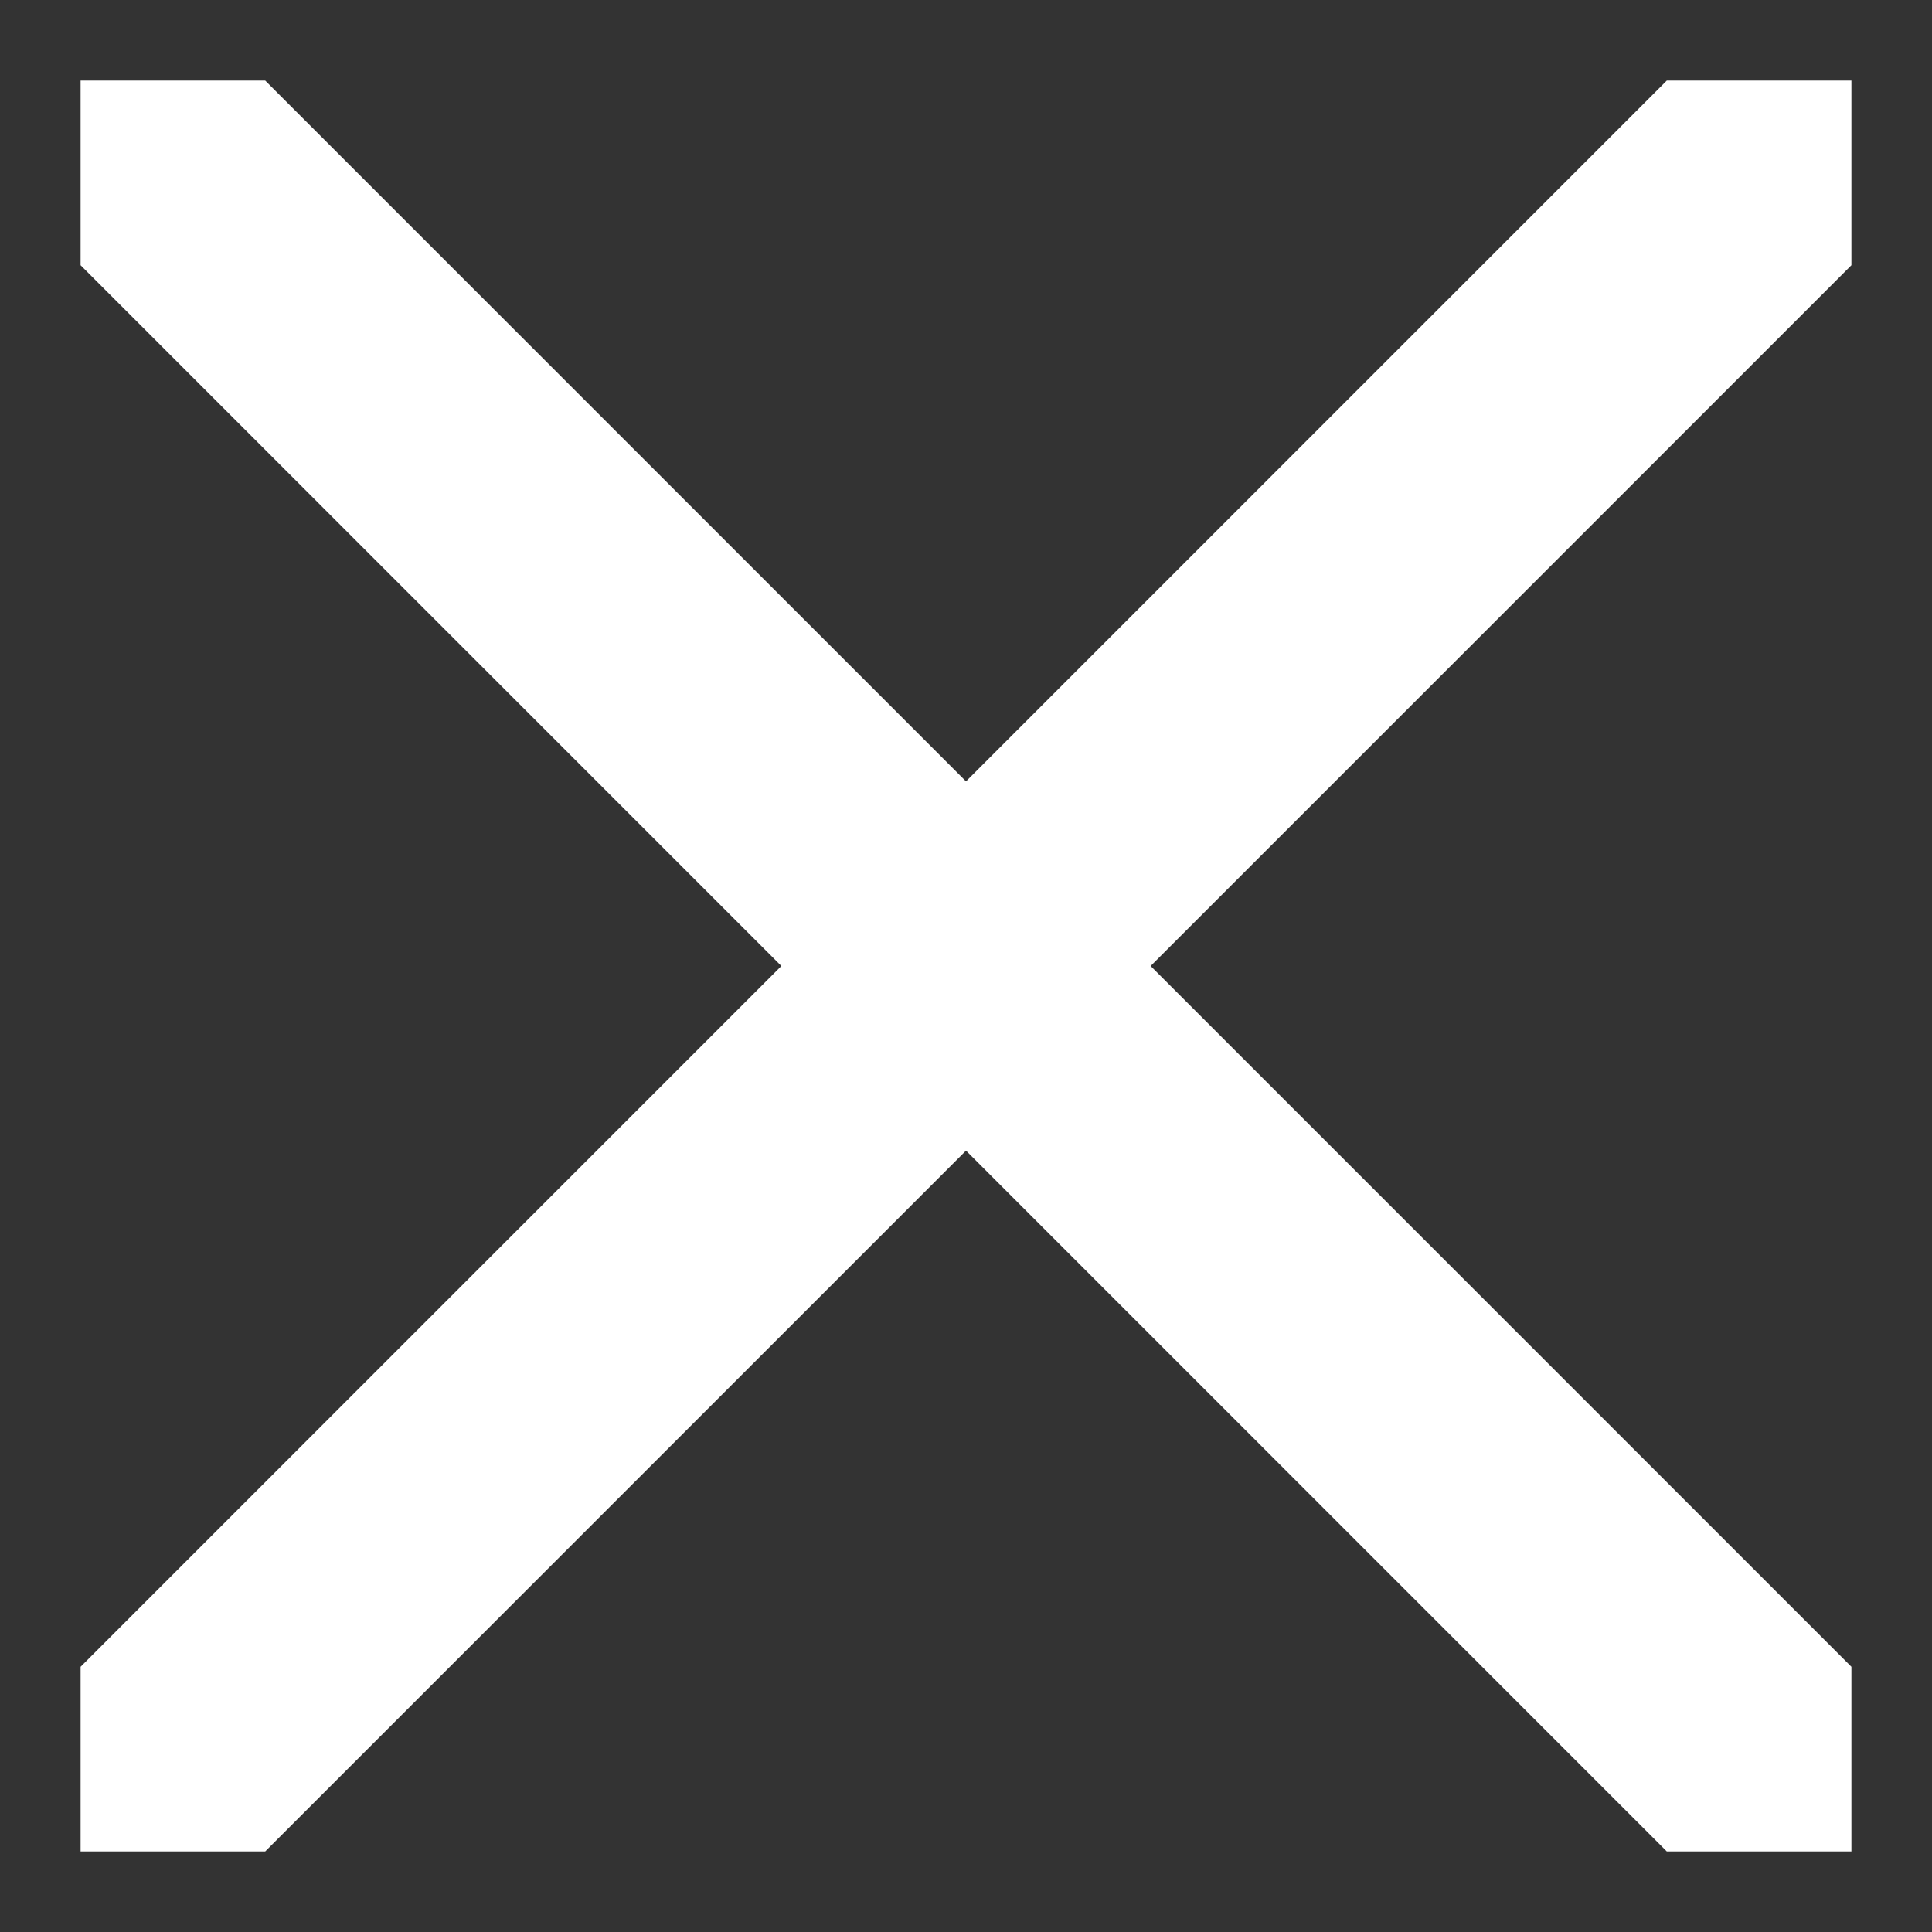 <svg width="7" height="7" viewBox="0 0 7 7" fill="none" xmlns="http://www.w3.org/2000/svg">
<rect x="0" y="0" width="7" height="7" fill="#333333" stroke="none"/>
<path d="M4.169 3.5L6.708 6.039V6.708H6.039L3.5 4.169L0.961 6.708H0.292V6.039L2.831 3.5L0.292 0.961V0.292H0.961L3.5 2.831L6.039 0.292H6.708V0.961L4.169 3.5Z" fill="white"/>
</svg>
